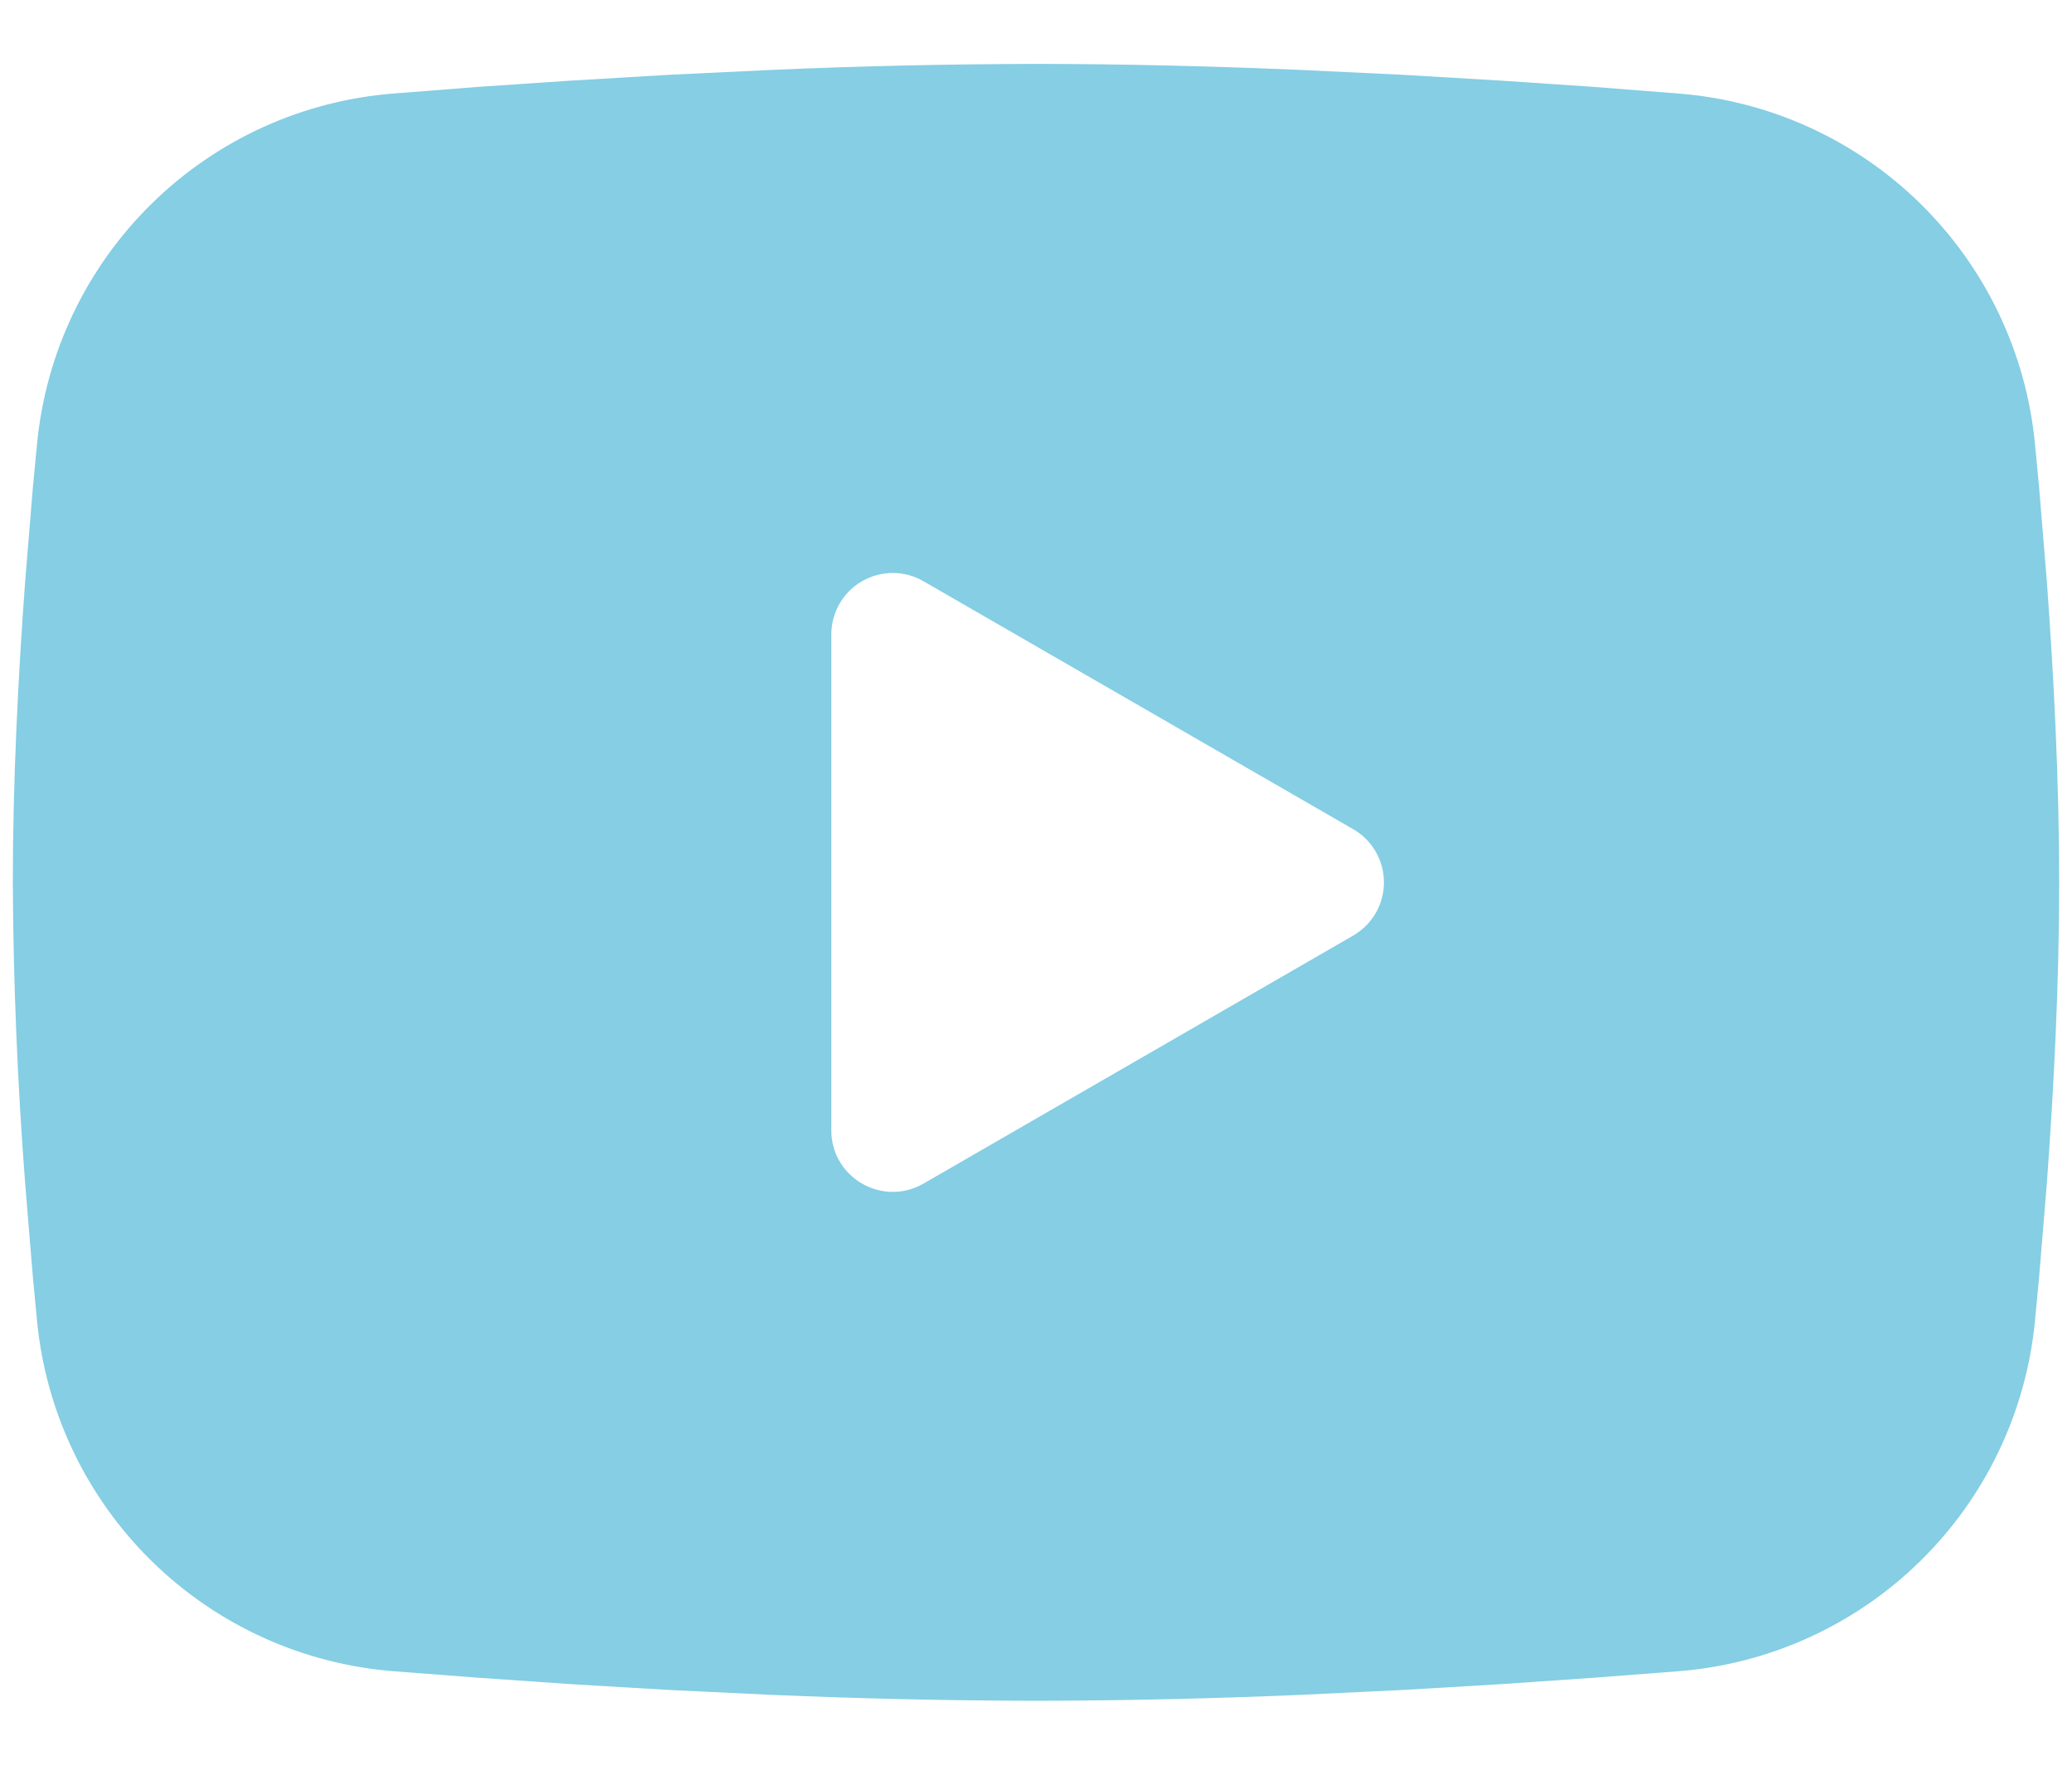 <svg width="27" height="23" viewBox="0 0 27 23" fill="none" xmlns="http://www.w3.org/2000/svg">
<path fill-rule="evenodd" clip-rule="evenodd" d="M13.5 0.833C14.64 0.833 15.809 0.863 16.943 0.911L18.281 0.975L19.563 1.051L20.763 1.132L21.859 1.218C23.048 1.308 24.168 1.815 25.02 2.65C25.872 3.485 26.402 4.594 26.517 5.782L26.571 6.348L26.671 7.561C26.764 8.819 26.833 10.19 26.833 11.5C26.833 12.811 26.764 14.181 26.671 15.439L26.571 16.652L26.517 17.219C26.402 18.407 25.872 19.515 25.019 20.35C24.167 21.185 23.047 21.693 21.857 21.783L20.764 21.867L19.564 21.95L18.281 22.026L16.943 22.09C15.796 22.139 14.648 22.165 13.5 22.167C12.352 22.165 11.204 22.139 10.057 22.09L8.719 22.026L7.437 21.95L6.237 21.867L5.141 21.783C3.952 21.692 2.832 21.185 1.98 20.35C1.128 19.515 0.598 18.406 0.483 17.219L0.429 16.652L0.329 15.439C0.228 14.128 0.173 12.815 0.167 11.5C0.167 10.19 0.236 8.819 0.329 7.561L0.429 6.348L0.483 5.782C0.598 4.594 1.128 3.486 1.98 2.651C2.831 1.816 3.951 1.308 5.14 1.218L6.235 1.132L7.435 1.051L8.717 0.975L10.056 0.911C11.203 0.861 12.351 0.835 13.5 0.833ZM10.833 8.267V14.733C10.833 15.35 11.5 15.733 12.033 15.427L17.633 12.194C17.755 12.123 17.856 12.022 17.927 11.901C17.997 11.779 18.034 11.641 18.034 11.5C18.034 11.36 17.997 11.221 17.927 11.1C17.856 10.978 17.755 10.877 17.633 10.807L12.033 7.575C11.912 7.505 11.774 7.468 11.633 7.468C11.493 7.468 11.355 7.505 11.233 7.575C11.111 7.645 11.011 7.746 10.94 7.868C10.87 7.99 10.833 8.128 10.833 8.268V8.267Z" fill="#85CEE4"/>
</svg>
